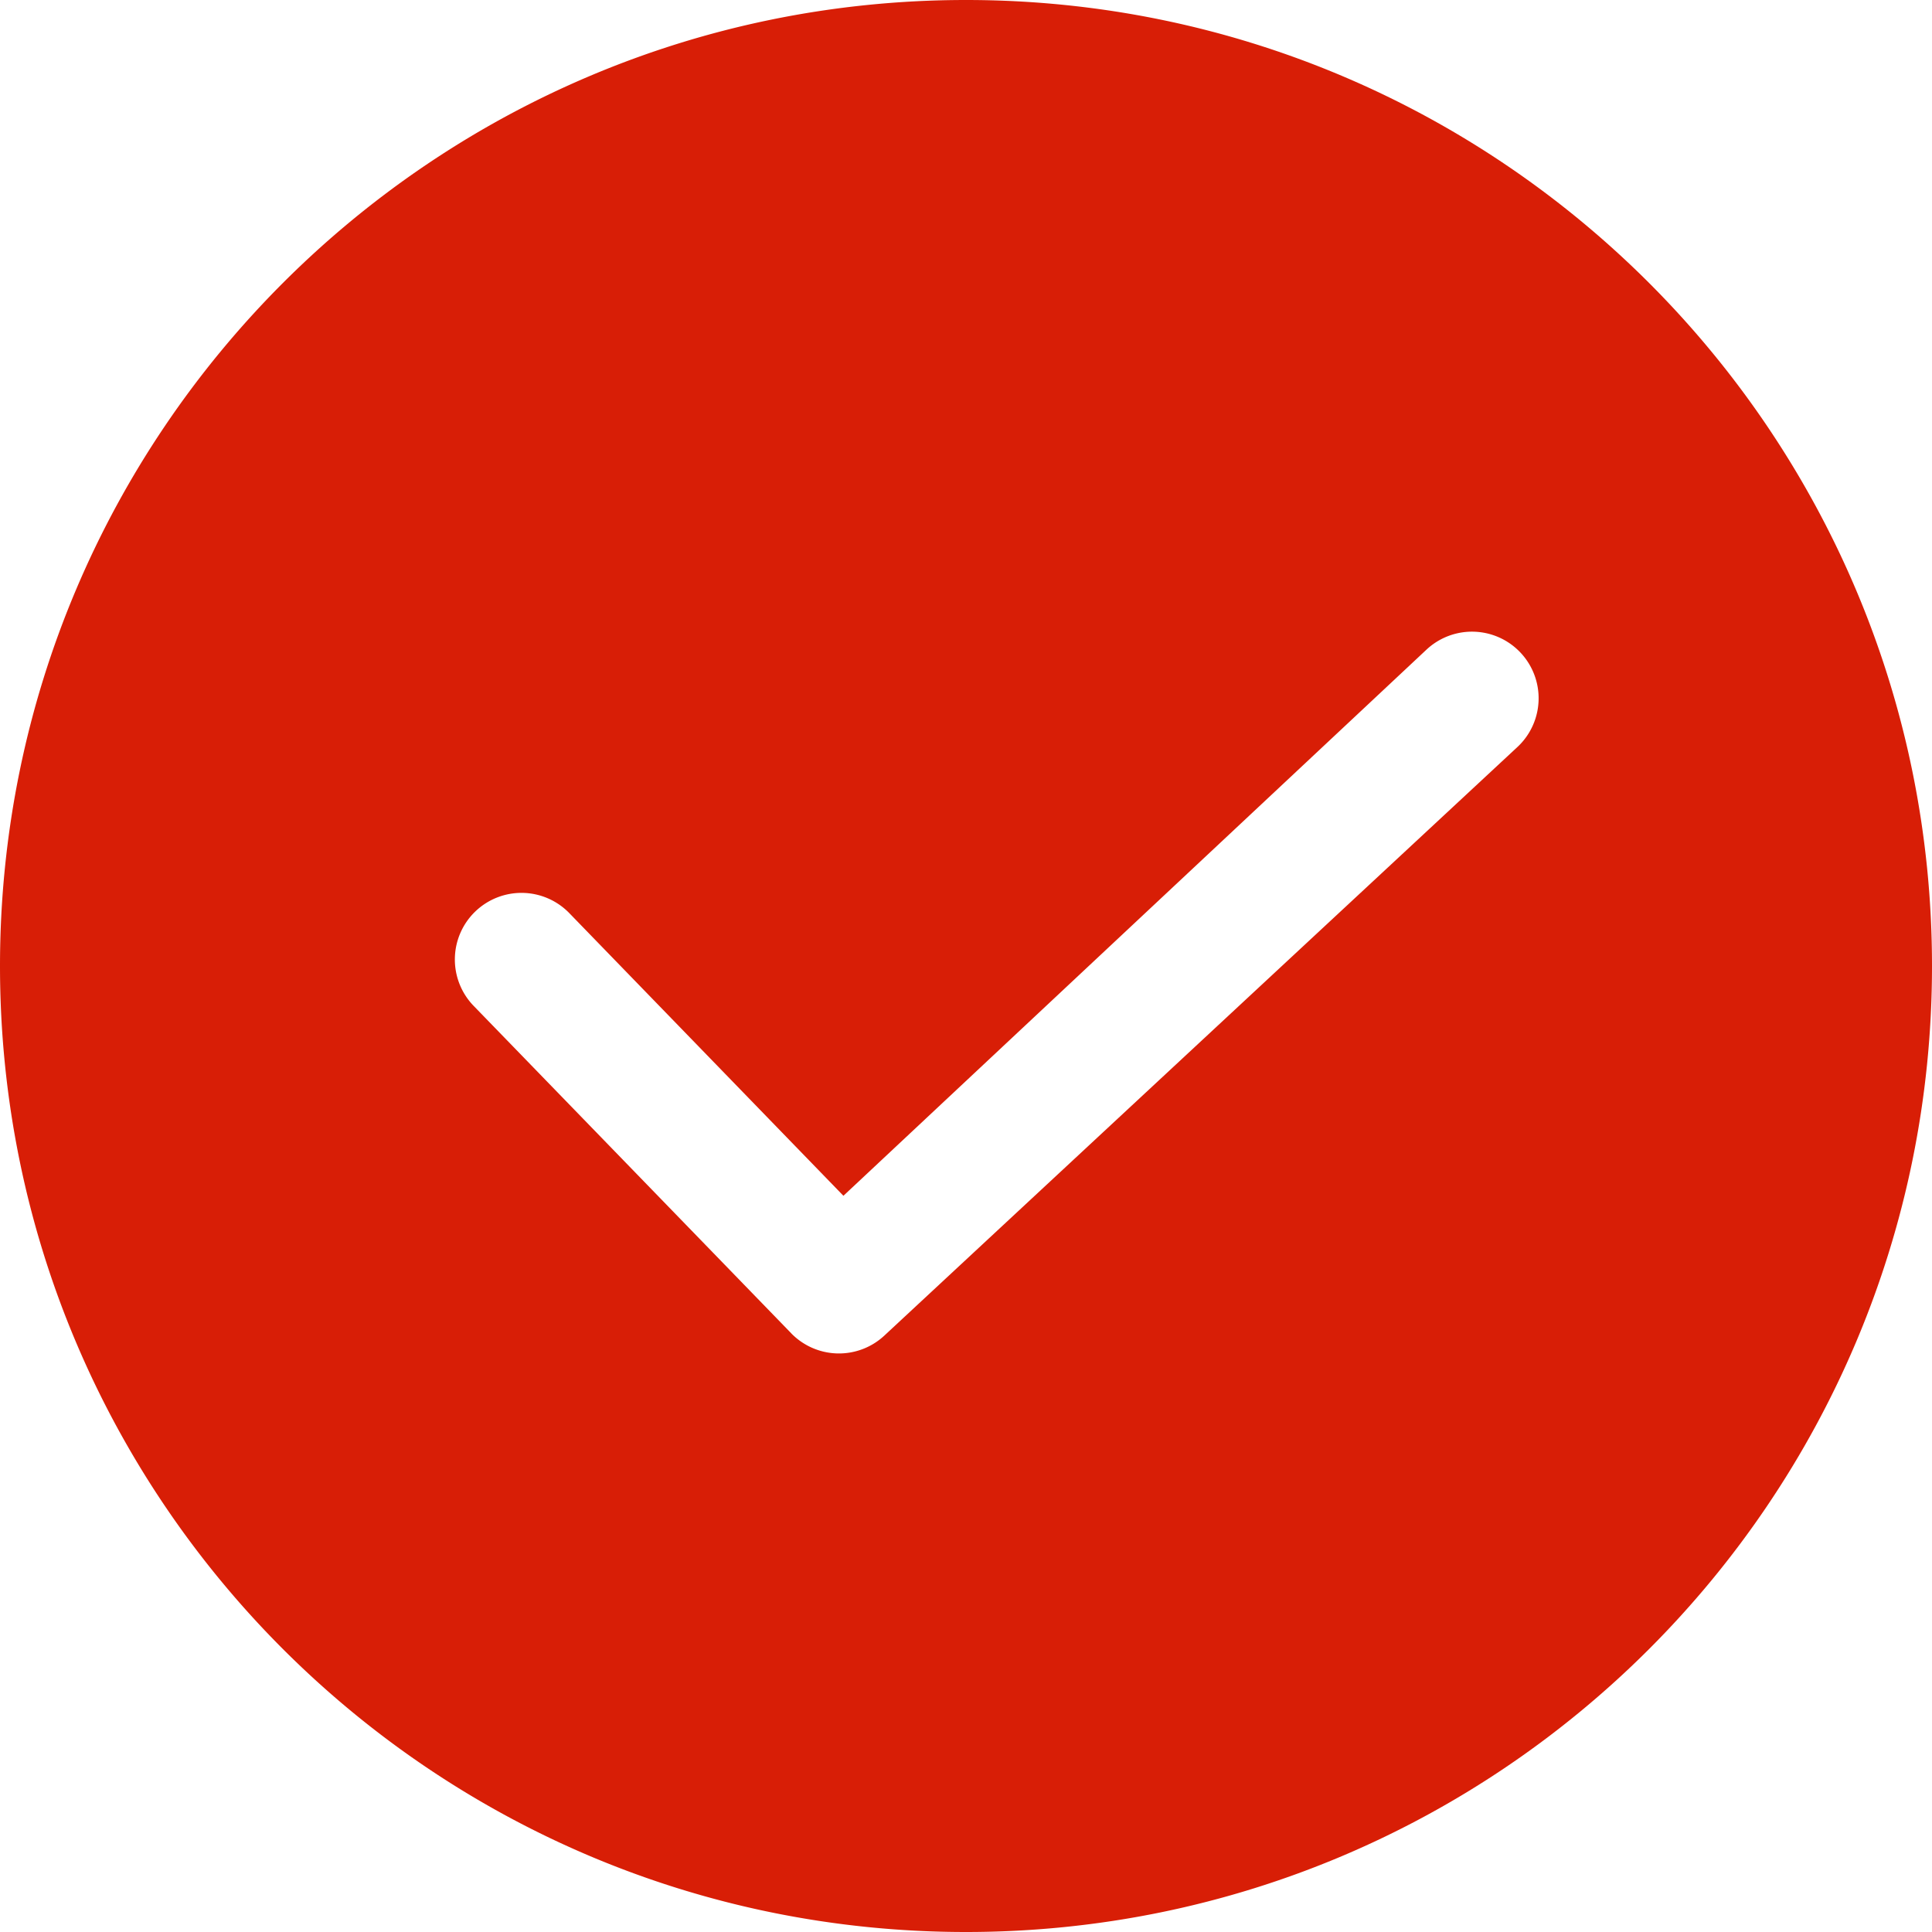 <?xml version="1.0" standalone="no"?><!DOCTYPE svg PUBLIC "-//W3C//DTD SVG 1.1//EN" "http://www.w3.org/Graphics/SVG/1.1/DTD/svg11.dtd"><svg t="1618467939960" class="icon" viewBox="0 0 1024 1024" version="1.1" xmlns="http://www.w3.org/2000/svg" p-id="3929" xmlns:xlink="http://www.w3.org/1999/xlink" width="16" height="16"><defs><style type="text/css"></style></defs><path d="M0 512C0 229.235 229.235 0 512 0s512 229.235 512 512-229.235 512-512 512S0 794.765 0 512z m419.31 194.63a35.31 35.31 0 0 0 49.4 1.272L804.228 395.97a35.31 35.31 0 0 0-48.075-51.73L447.03 633.786 301.903 484.14a35.31 35.31 0 1 0-50.688 49.17l168.113 173.32z" p-id="3930" fill="#d81e06"></path></svg>